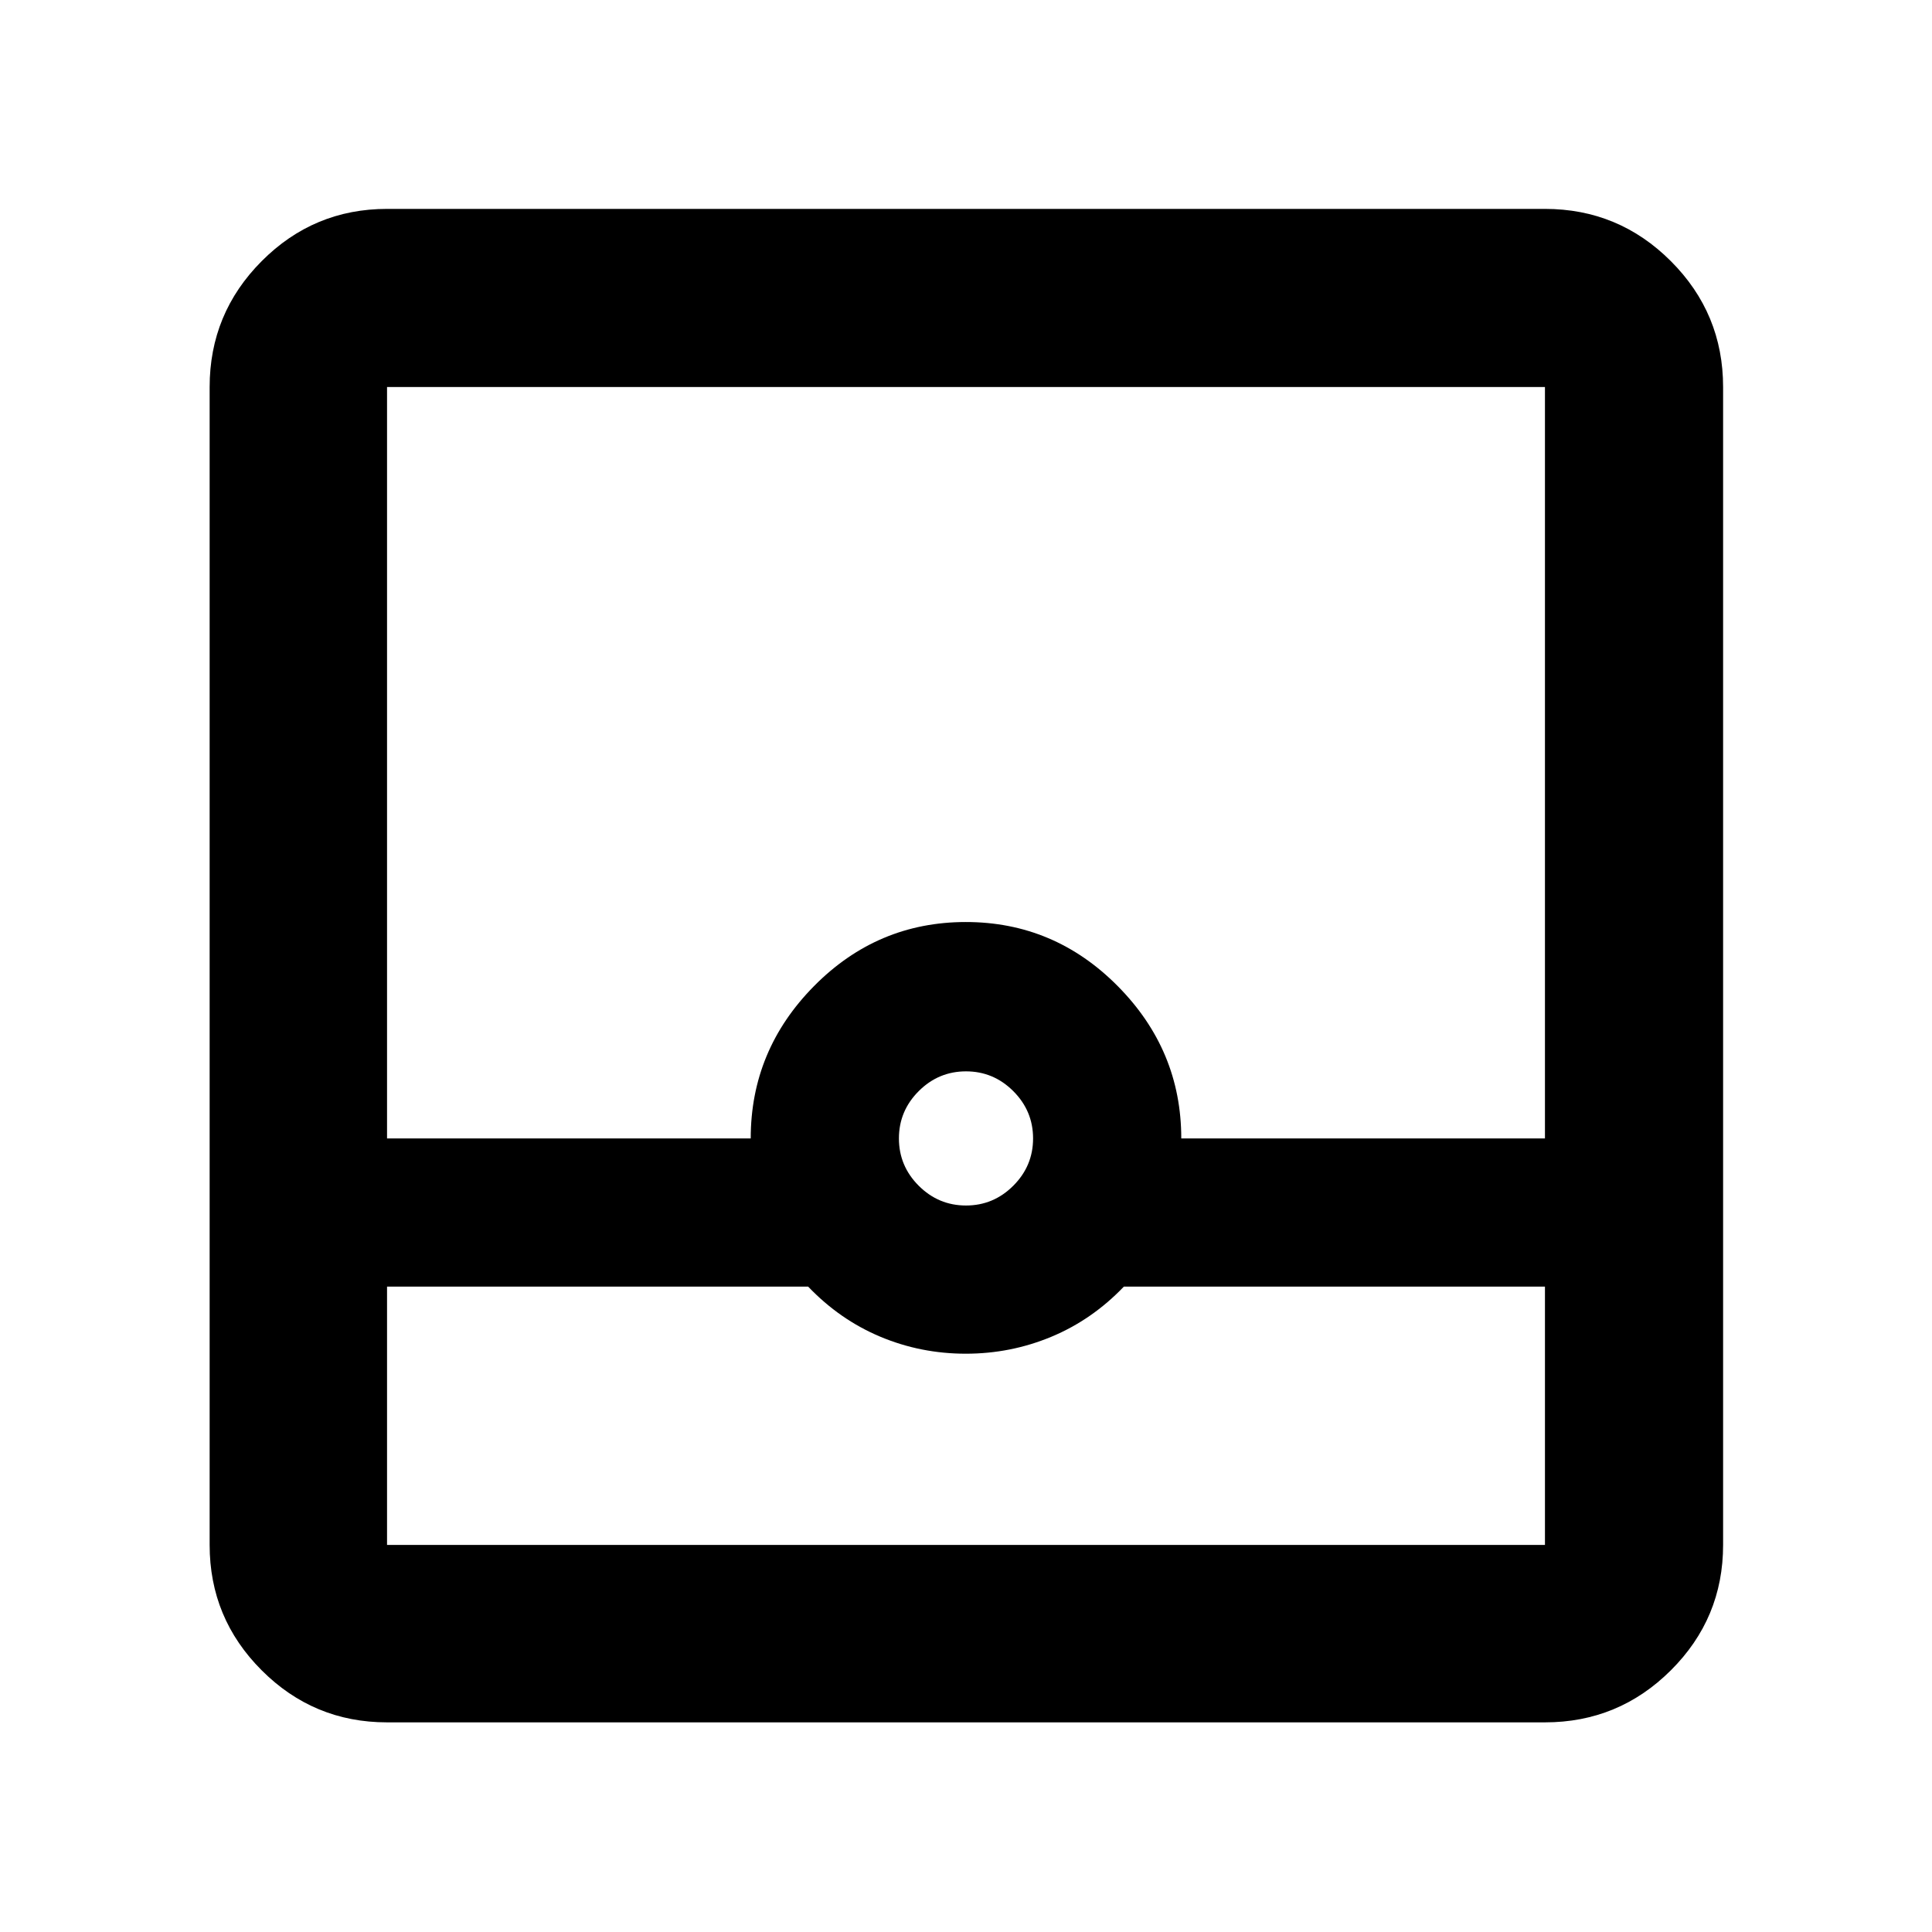 <svg xmlns="http://www.w3.org/2000/svg" height="40" viewBox="0 -960 960 960" width="40"><path d="M192.32-104.17q-36.44 0-62.29-25.86-25.86-25.85-25.86-62.29v-575.36q0-36.6 25.86-62.56 25.85-25.96 62.29-25.96h575.36q36.6 0 62.56 25.96t25.96 62.56v575.36q0 36.44-25.96 62.29-25.96 25.86-62.56 25.86H192.32Zm0-216.51v128.36h575.36v-128.36H558.43q-15.75 16.46-35.99 24.9-20.23 8.43-42.55 8.43-22.32 0-42.44-8.43-20.13-8.44-35.88-24.9H192.32ZM480-360.99q13.67 0 23.5-9.83t9.83-23.5q0-13.67-9.83-23.5t-23.5-9.83q-13.67 0-23.5 9.83t-9.83 23.5q0 13.67 9.83 23.5t23.5 9.83Zm-287.68-33.33h180.71q0-43.87 31.46-75.7 31.46-31.83 75.42-31.83t75.51 31.86q31.55 31.86 31.55 75.67h180.71v-373.36H192.32v373.36Zm0 202h575.36-575.36Z"/></svg>
